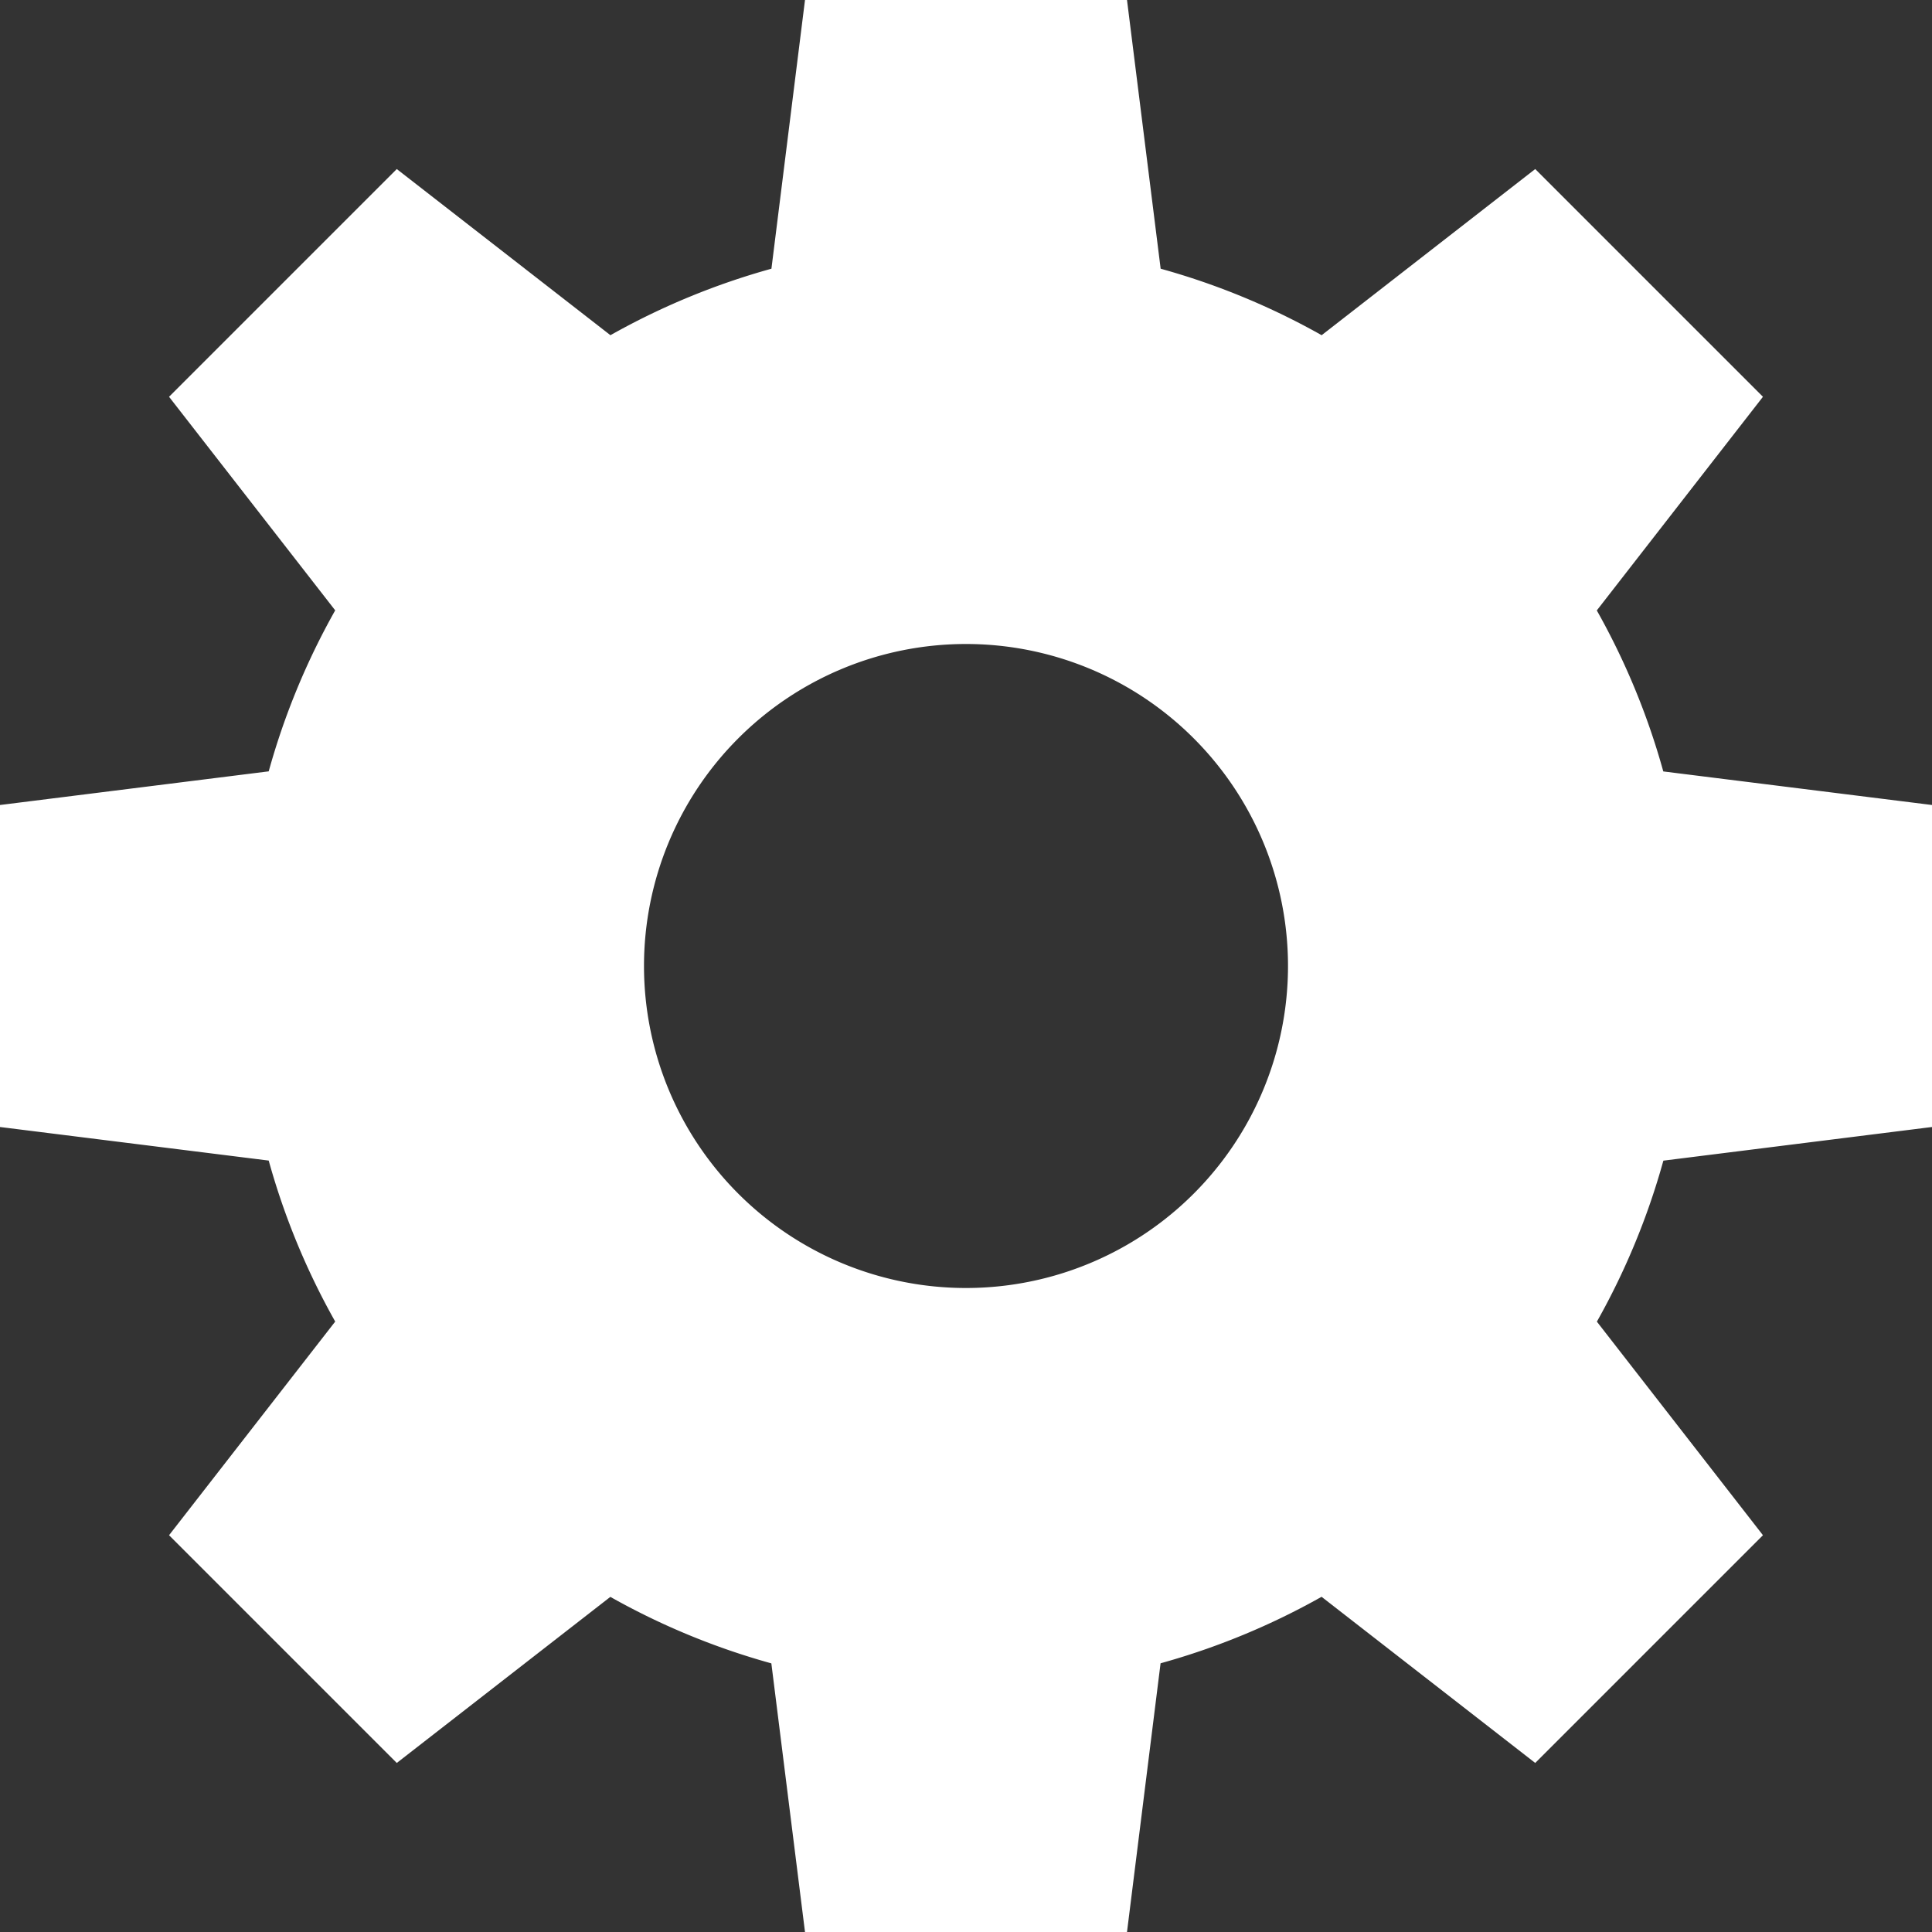 <svg xmlns="http://www.w3.org/2000/svg" id="cogwheel" width="24" height="24" viewBox="0 0 24 24">
    <rect x="0" y="0" width="24" height="24" fill="#333333" stroke="none"/>
    <defs>
        <style>
            .cls-1{fill:#fff}
        </style>
    </defs>
    <path id="Path_62" d="M24 14v-4l-3.338-.417a8.934 8.934 0 0 0-.826-2L21.9 4.929 19.071 2.1l-2.653 2.064a8.934 8.934 0 0 0-2-.826L14 0h-4l-.417 3.338a8.934 8.934 0 0 0-2 .826L4.929 2.1 2.1 4.929l2.064 2.653a8.934 8.934 0 0 0-.826 2L0 10v4l3.338.417a8.934 8.934 0 0 0 .826 2L2.1 19.071 4.929 21.9l2.653-2.063a8.934 8.934 0 0 0 2 .826L10 24h4l.417-3.338a8.934 8.934 0 0 0 2-.826l2.654 2.064 2.829-2.829-2.063-2.653a8.934 8.934 0 0 0 .826-2zm-12 2a4 4 0 1 1 4-4 4 4 0 0 1-4 4z" class="cls-1" data-name="Path 62"/>
</svg>
